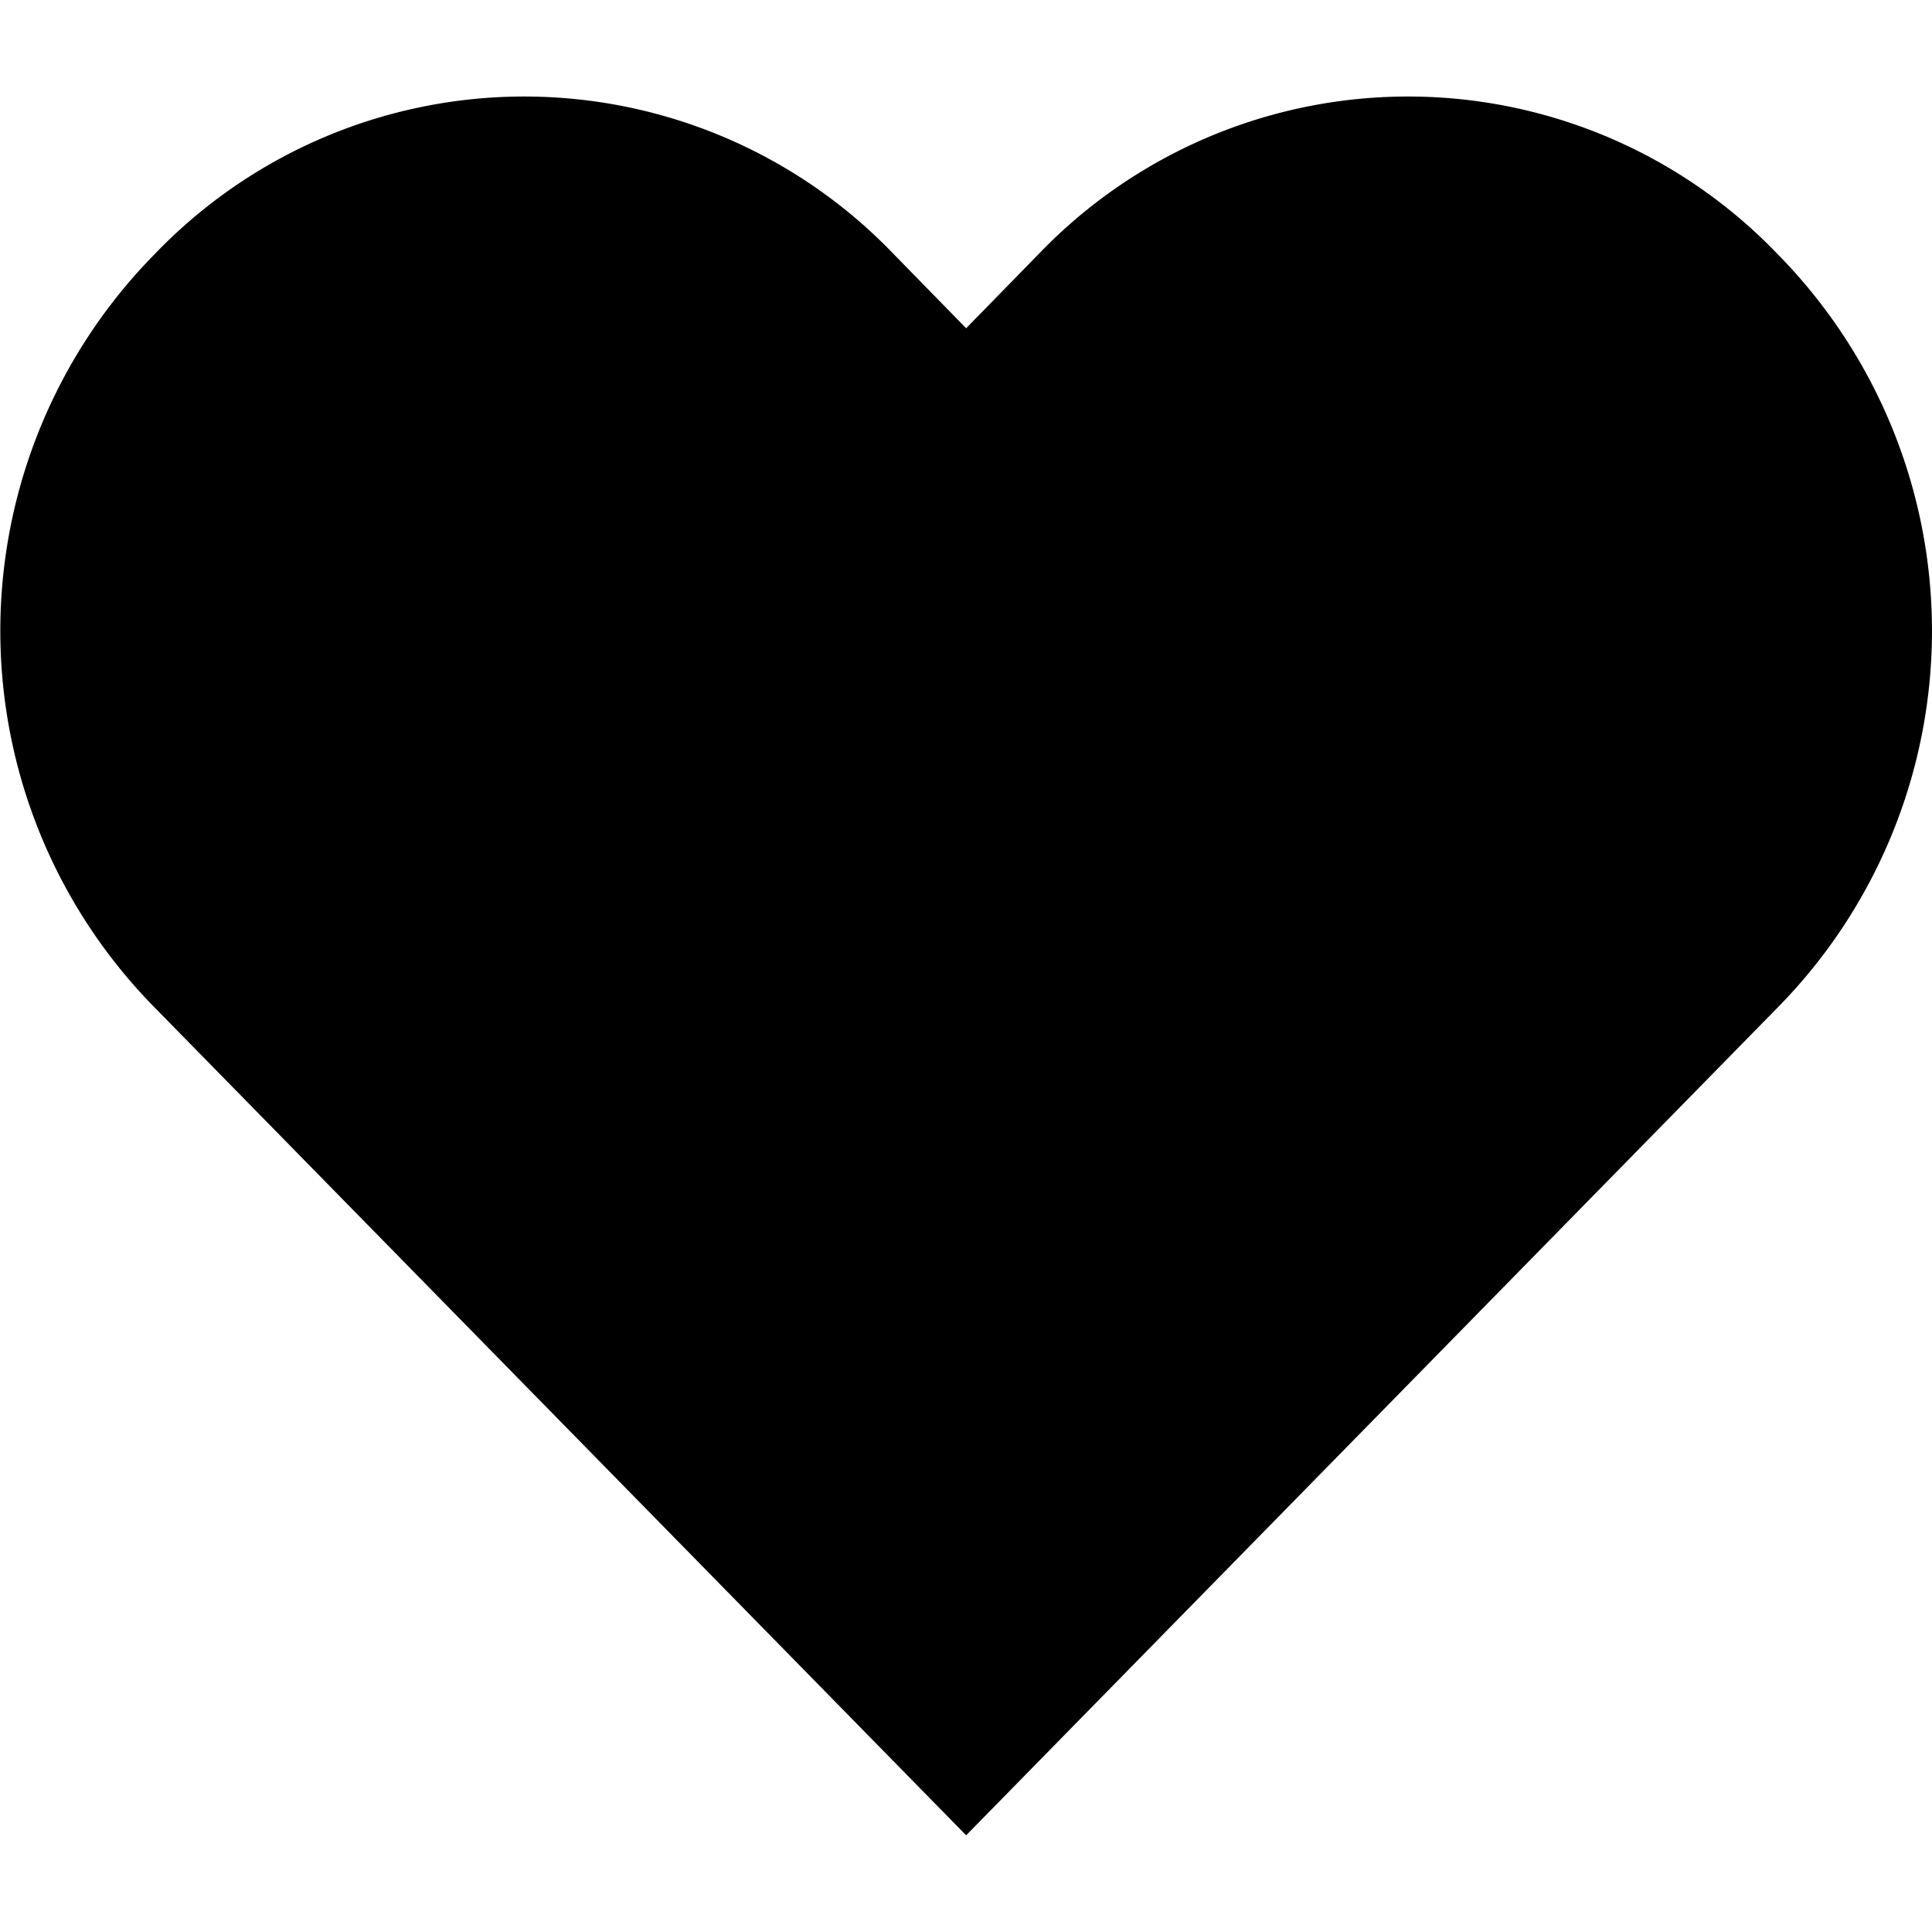 <svg xmlns="http://www.w3.org/2000/svg" width="40" height="40" viewBox="0 0 40 40">
    <g>
        <path fill="#000000" fill-rule="evenodd" d="M36.828 3.286a10.6 10.6 0 0 0-15.3 0l-1.5 1.535-1.5-1.535a10.6 10.6 0 0 0-15.3 0 11.115 11.115 0 0 0 0 15.6l16.8 17.137 16.8-17.137a11.115 11.115 0 0 0 0-15.6" transform="translate(-11380 15003) translate(11379.975 -15001.025)"/>
    </g>
</svg>
